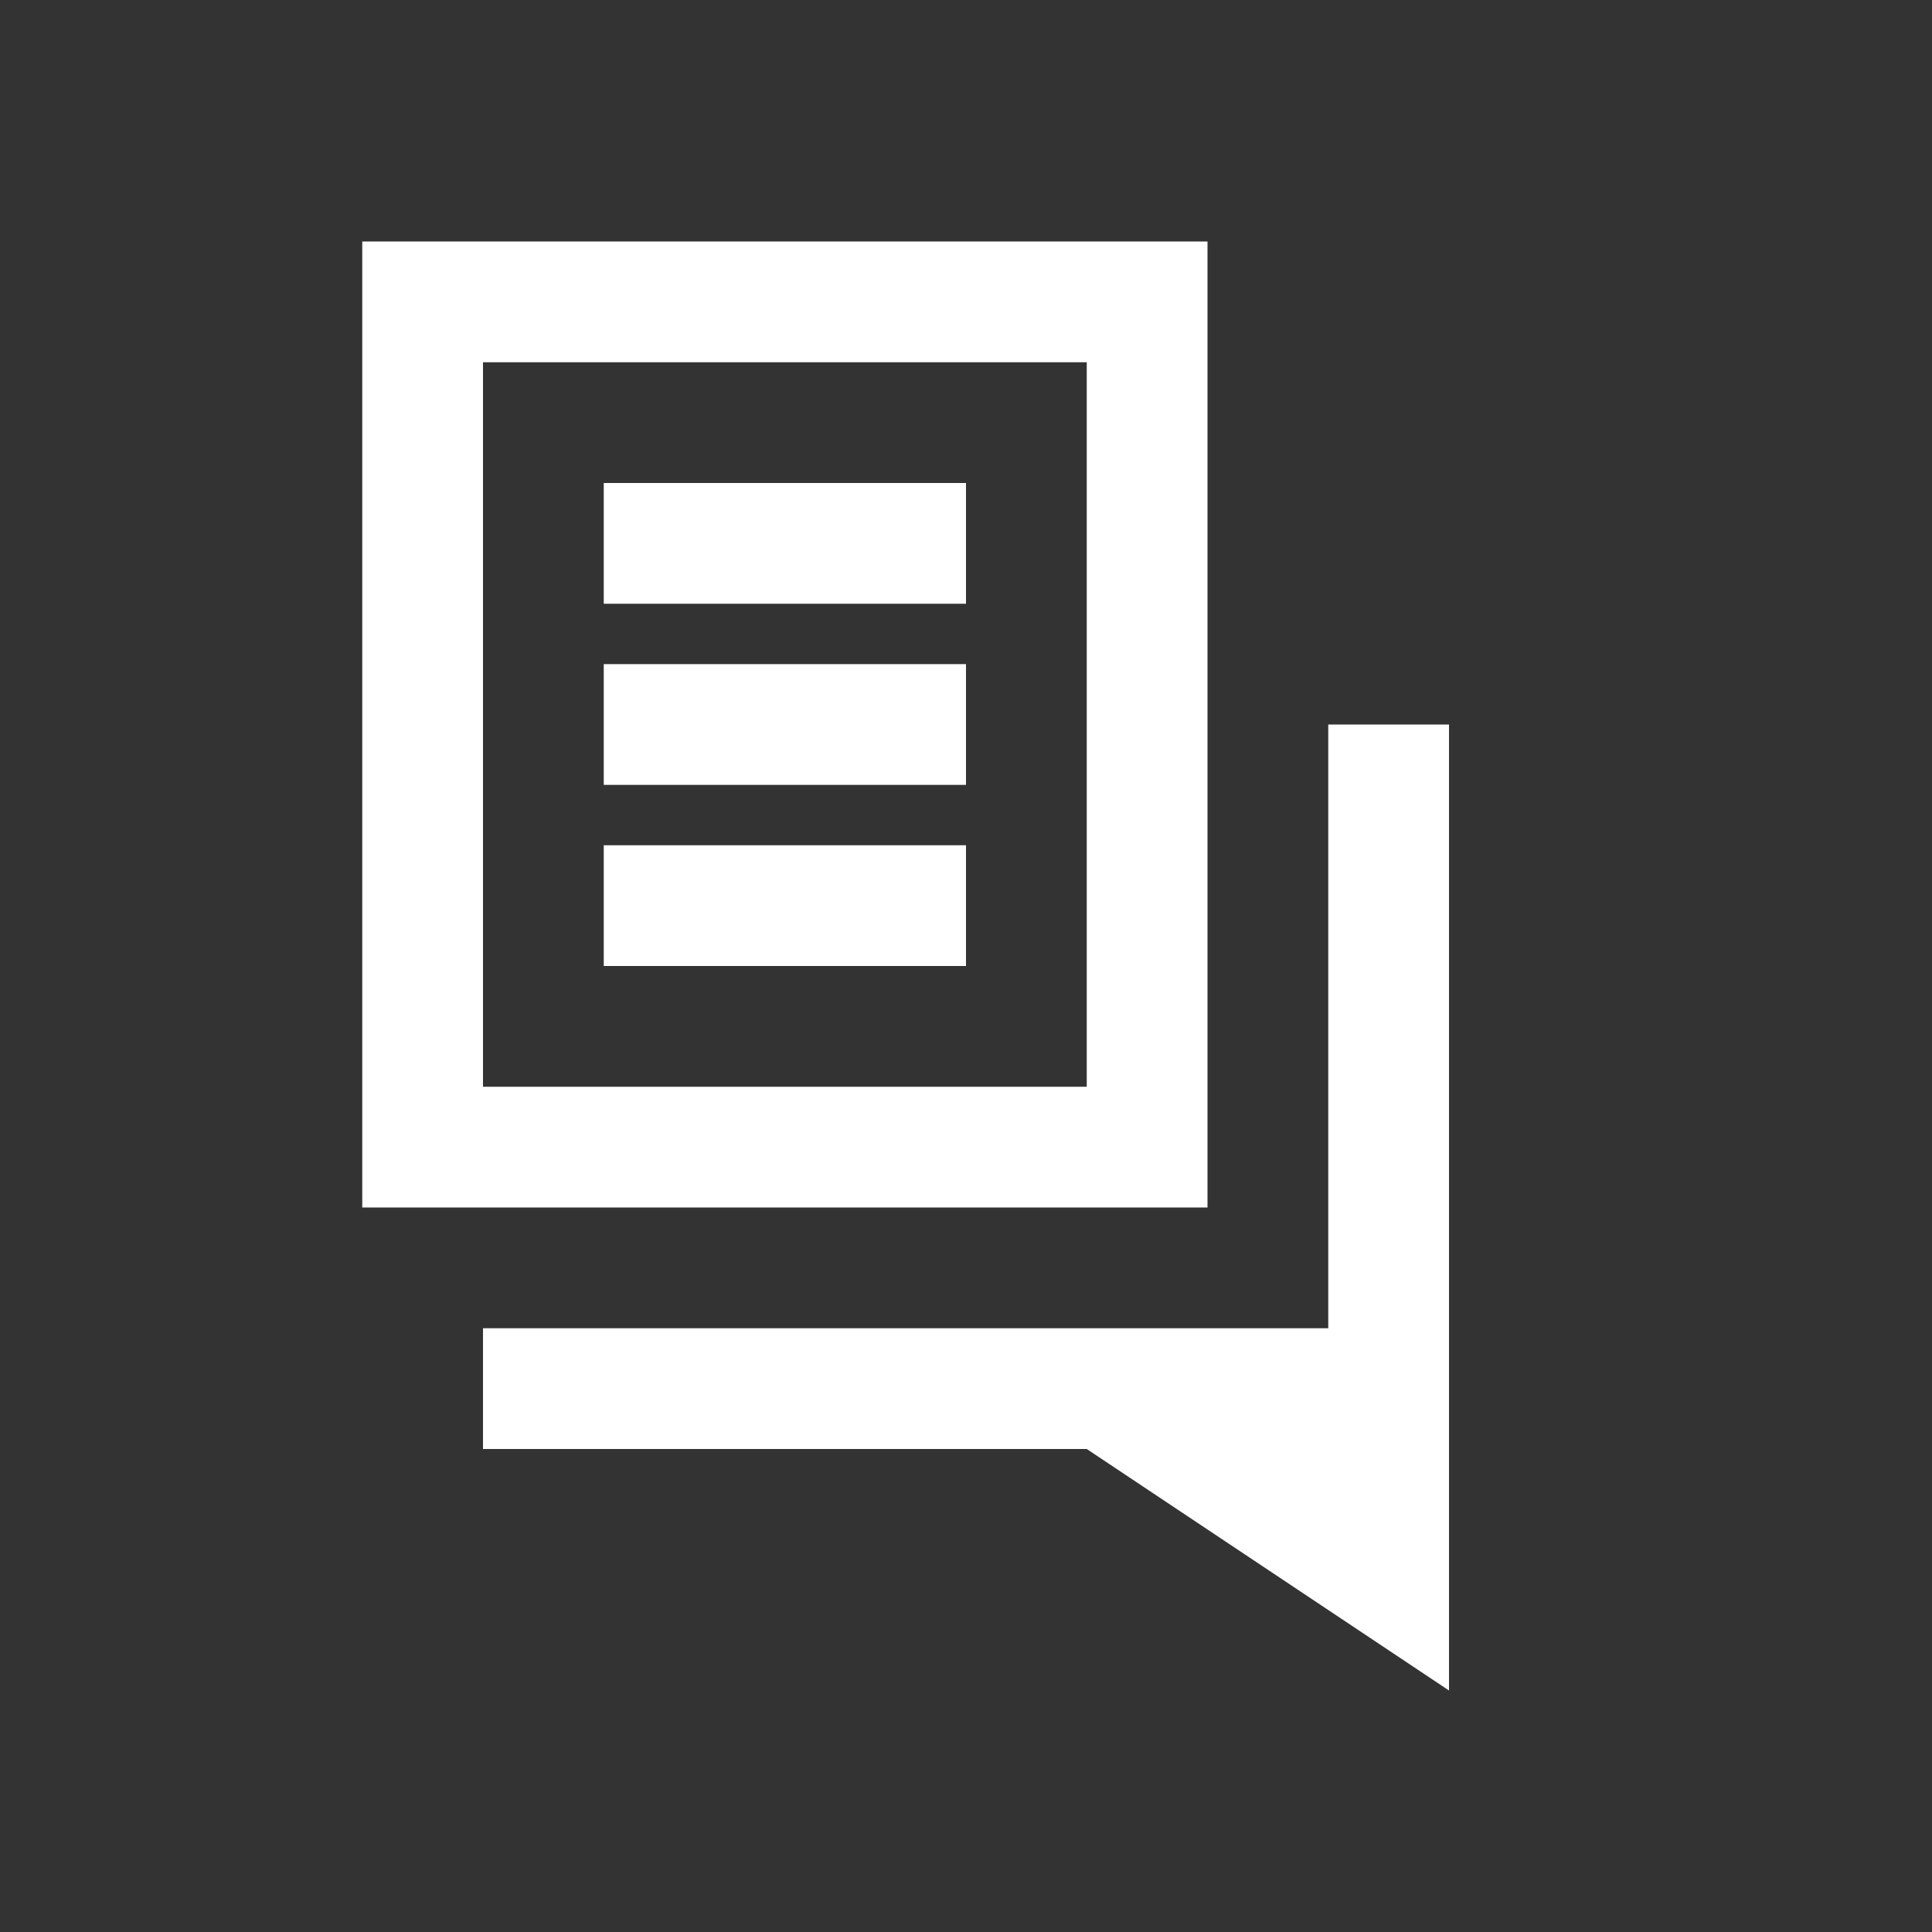 <?xml version="1.0" encoding="UTF-8"?>
<svg width="16px" height="16px" viewBox="0 0 16 16" version="1.1" xmlns="http://www.w3.org/2000/svg" xmlns:xlink="http://www.w3.org/1999/xlink">
    <rect x="0" y="0" width="16" height="16" fill="#333333" stroke="none"/>
    <!-- Generator: Sketch 52.6 (67491) - http://www.bohemiancoding.com/sketch -->
    <title>Icon_FeebackMsg_White</title>
    <desc>Created with Sketch.</desc>
    <g id="Icon_FeebackMsg_White" stroke="none" stroke-width="1" fill="none" fill-rule="evenodd">
        <polygon id="Rectangle-5" fill="#FEFFFE" points="11 11 11 6 12 6 12 14 9 12 4 12 4 11"></polygon>
        <rect id="Rectangle" stroke="#FEFFFE" fill-rule="nonzero" x="3.5" y="2.5" width="6" height="7"></rect>
        <path d="M5,6 L8,6" id="Path-3" stroke="#FEFFFE" fill-rule="nonzero"></path>
        <path d="M5,7.5 L8,7.5" id="Path-3-Copy-2" stroke="#FEFFFE" fill-rule="nonzero"></path>
        <path d="M5,4.5 L8,4.5" id="Path-3-Copy" stroke="#FEFFFE" fill-rule="nonzero"></path>
    </g>
</svg>